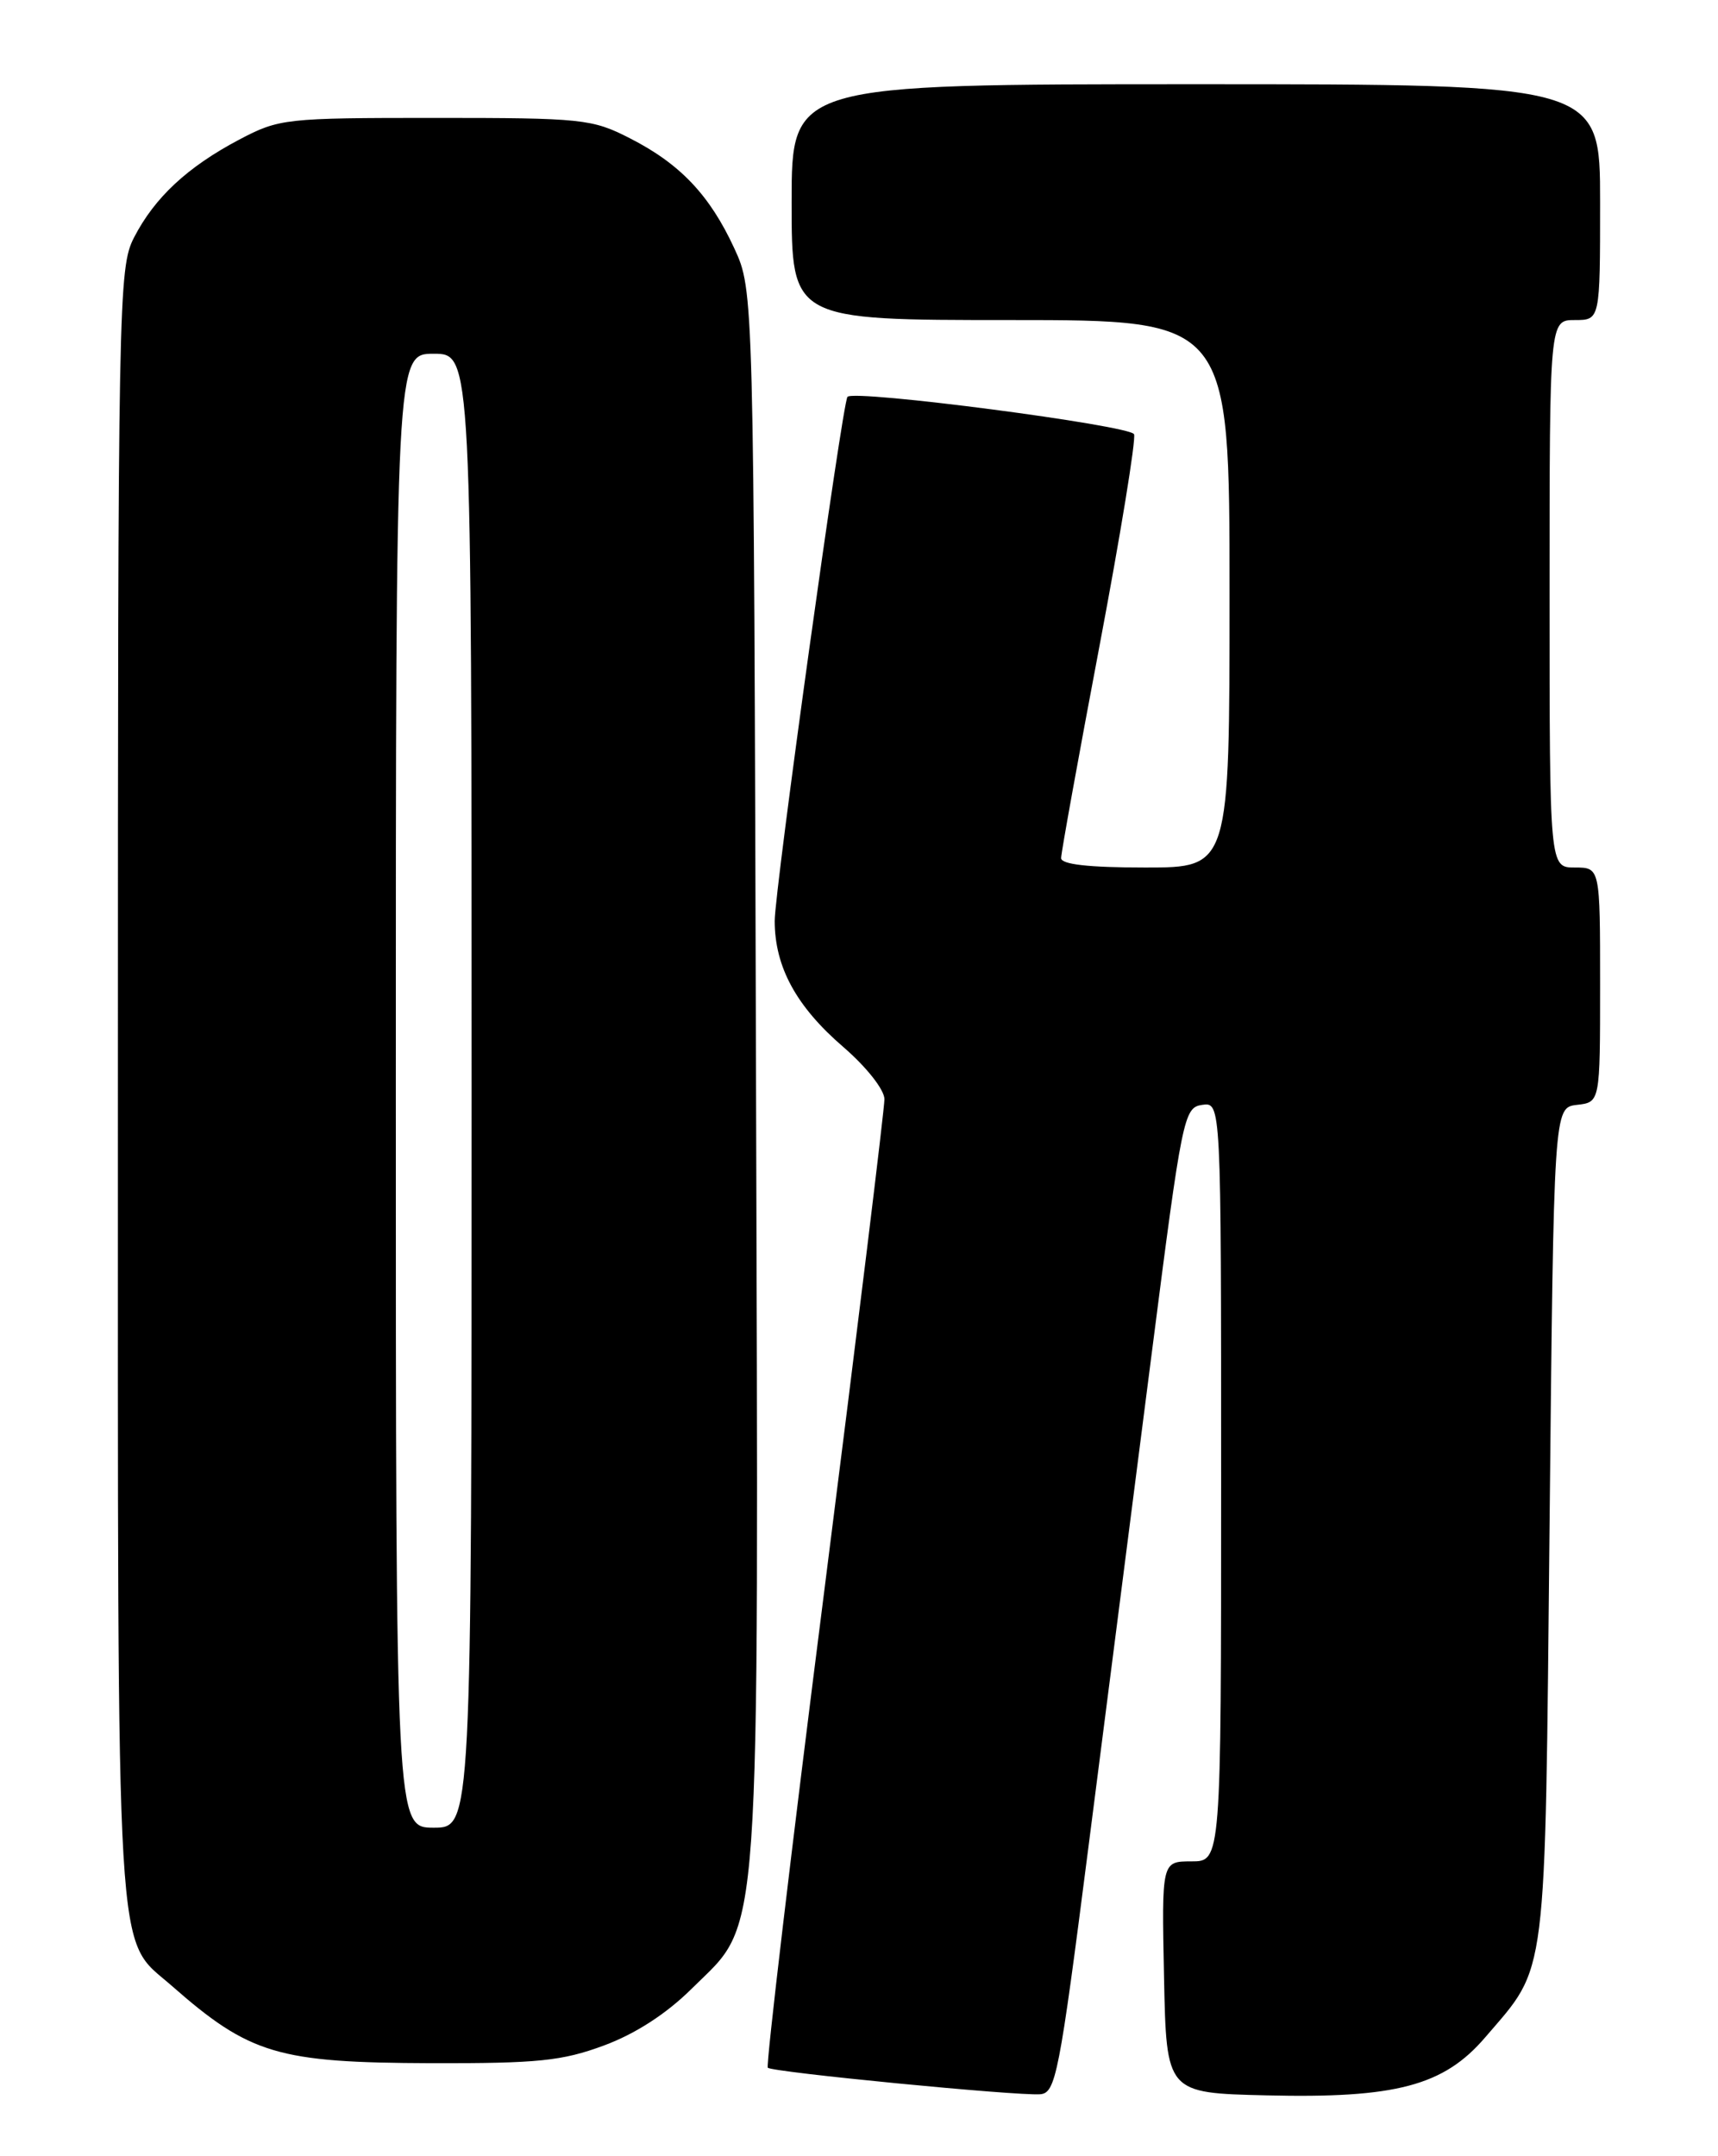 <?xml version="1.0" encoding="UTF-8" standalone="no"?>
<!DOCTYPE svg PUBLIC "-//W3C//DTD SVG 1.1//EN" "http://www.w3.org/Graphics/SVG/1.1/DTD/svg11.dtd" >
<svg xmlns="http://www.w3.org/2000/svg" xmlns:xlink="http://www.w3.org/1999/xlink" version="1.1" viewBox="0 0 204 256">
 <g >
 <path fill="currentColor"
d=" M 129.25 219.25 C 131.31 203.16 134.69 176.84 136.75 160.75 C 140.37 132.48 140.58 131.49 142.75 131.18 C 145.00 130.86 145.00 130.86 145.00 175.93 C 145.00 221.00 145.00 221.00 141.47 221.00 C 137.94 221.00 137.94 221.00 138.22 234.75 C 138.50 248.50 138.50 248.50 150.38 248.78 C 165.75 249.15 171.44 247.64 176.36 241.89 C 183.80 233.20 183.44 236.03 184.00 181.00 C 184.50 131.50 184.50 131.50 187.25 131.18 C 190.00 130.87 190.00 130.87 190.00 116.93 C 190.00 103.00 190.00 103.00 187.00 103.00 C 184.00 103.00 184.00 103.00 184.00 70.50 C 184.00 38.00 184.00 38.00 187.00 38.00 C 190.00 38.00 190.00 38.00 190.00 24.00 C 190.00 10.00 190.00 10.00 142.00 10.00 C 94.00 10.00 94.00 10.00 94.00 24.00 C 94.00 38.00 94.00 38.00 120.00 38.00 C 146.00 38.00 146.00 38.00 146.00 70.50 C 146.00 103.00 146.00 103.00 136.00 103.00 C 129.26 103.00 126.00 102.63 126.00 101.88 C 126.00 101.26 128.05 89.94 130.55 76.73 C 133.05 63.52 134.90 52.19 134.66 51.56 C 134.26 50.51 101.33 46.21 100.63 47.12 C 100.01 47.94 91.98 105.74 91.99 109.35 C 92.00 114.82 94.56 119.51 100.15 124.32 C 102.89 126.69 105.01 129.37 105.02 130.50 C 105.03 131.60 101.82 157.83 97.89 188.78 C 93.95 219.74 90.93 245.26 91.17 245.50 C 91.70 246.03 120.69 248.85 123.50 248.65 C 125.36 248.51 125.77 246.42 129.25 219.25 Z  M 71.71 242.86 C 75.46 241.47 79.14 239.09 82.15 236.10 C 90.47 227.85 90.08 233.38 89.77 127.42 C 89.50 34.50 89.50 34.50 87.20 29.50 C 84.28 23.17 80.76 19.45 74.78 16.41 C 70.31 14.12 69.13 14.00 51.68 14.00 C 33.84 14.00 33.15 14.08 28.40 16.58 C 22.25 19.83 18.36 23.45 15.91 28.21 C 14.07 31.79 14.00 35.44 14.00 128.99 C 14.00 235.91 13.64 229.84 20.38 235.76 C 29.66 243.91 32.99 244.90 51.21 244.96 C 63.86 244.99 66.74 244.70 71.71 242.86 Z  M 47.00 129.50 C 47.00 42.00 47.00 42.00 51.50 42.00 C 56.00 42.00 56.00 42.00 56.00 129.50 C 56.00 217.00 56.00 217.00 51.50 217.00 C 47.00 217.00 47.00 217.00 47.00 129.50 Z "/>
</g>
</svg>